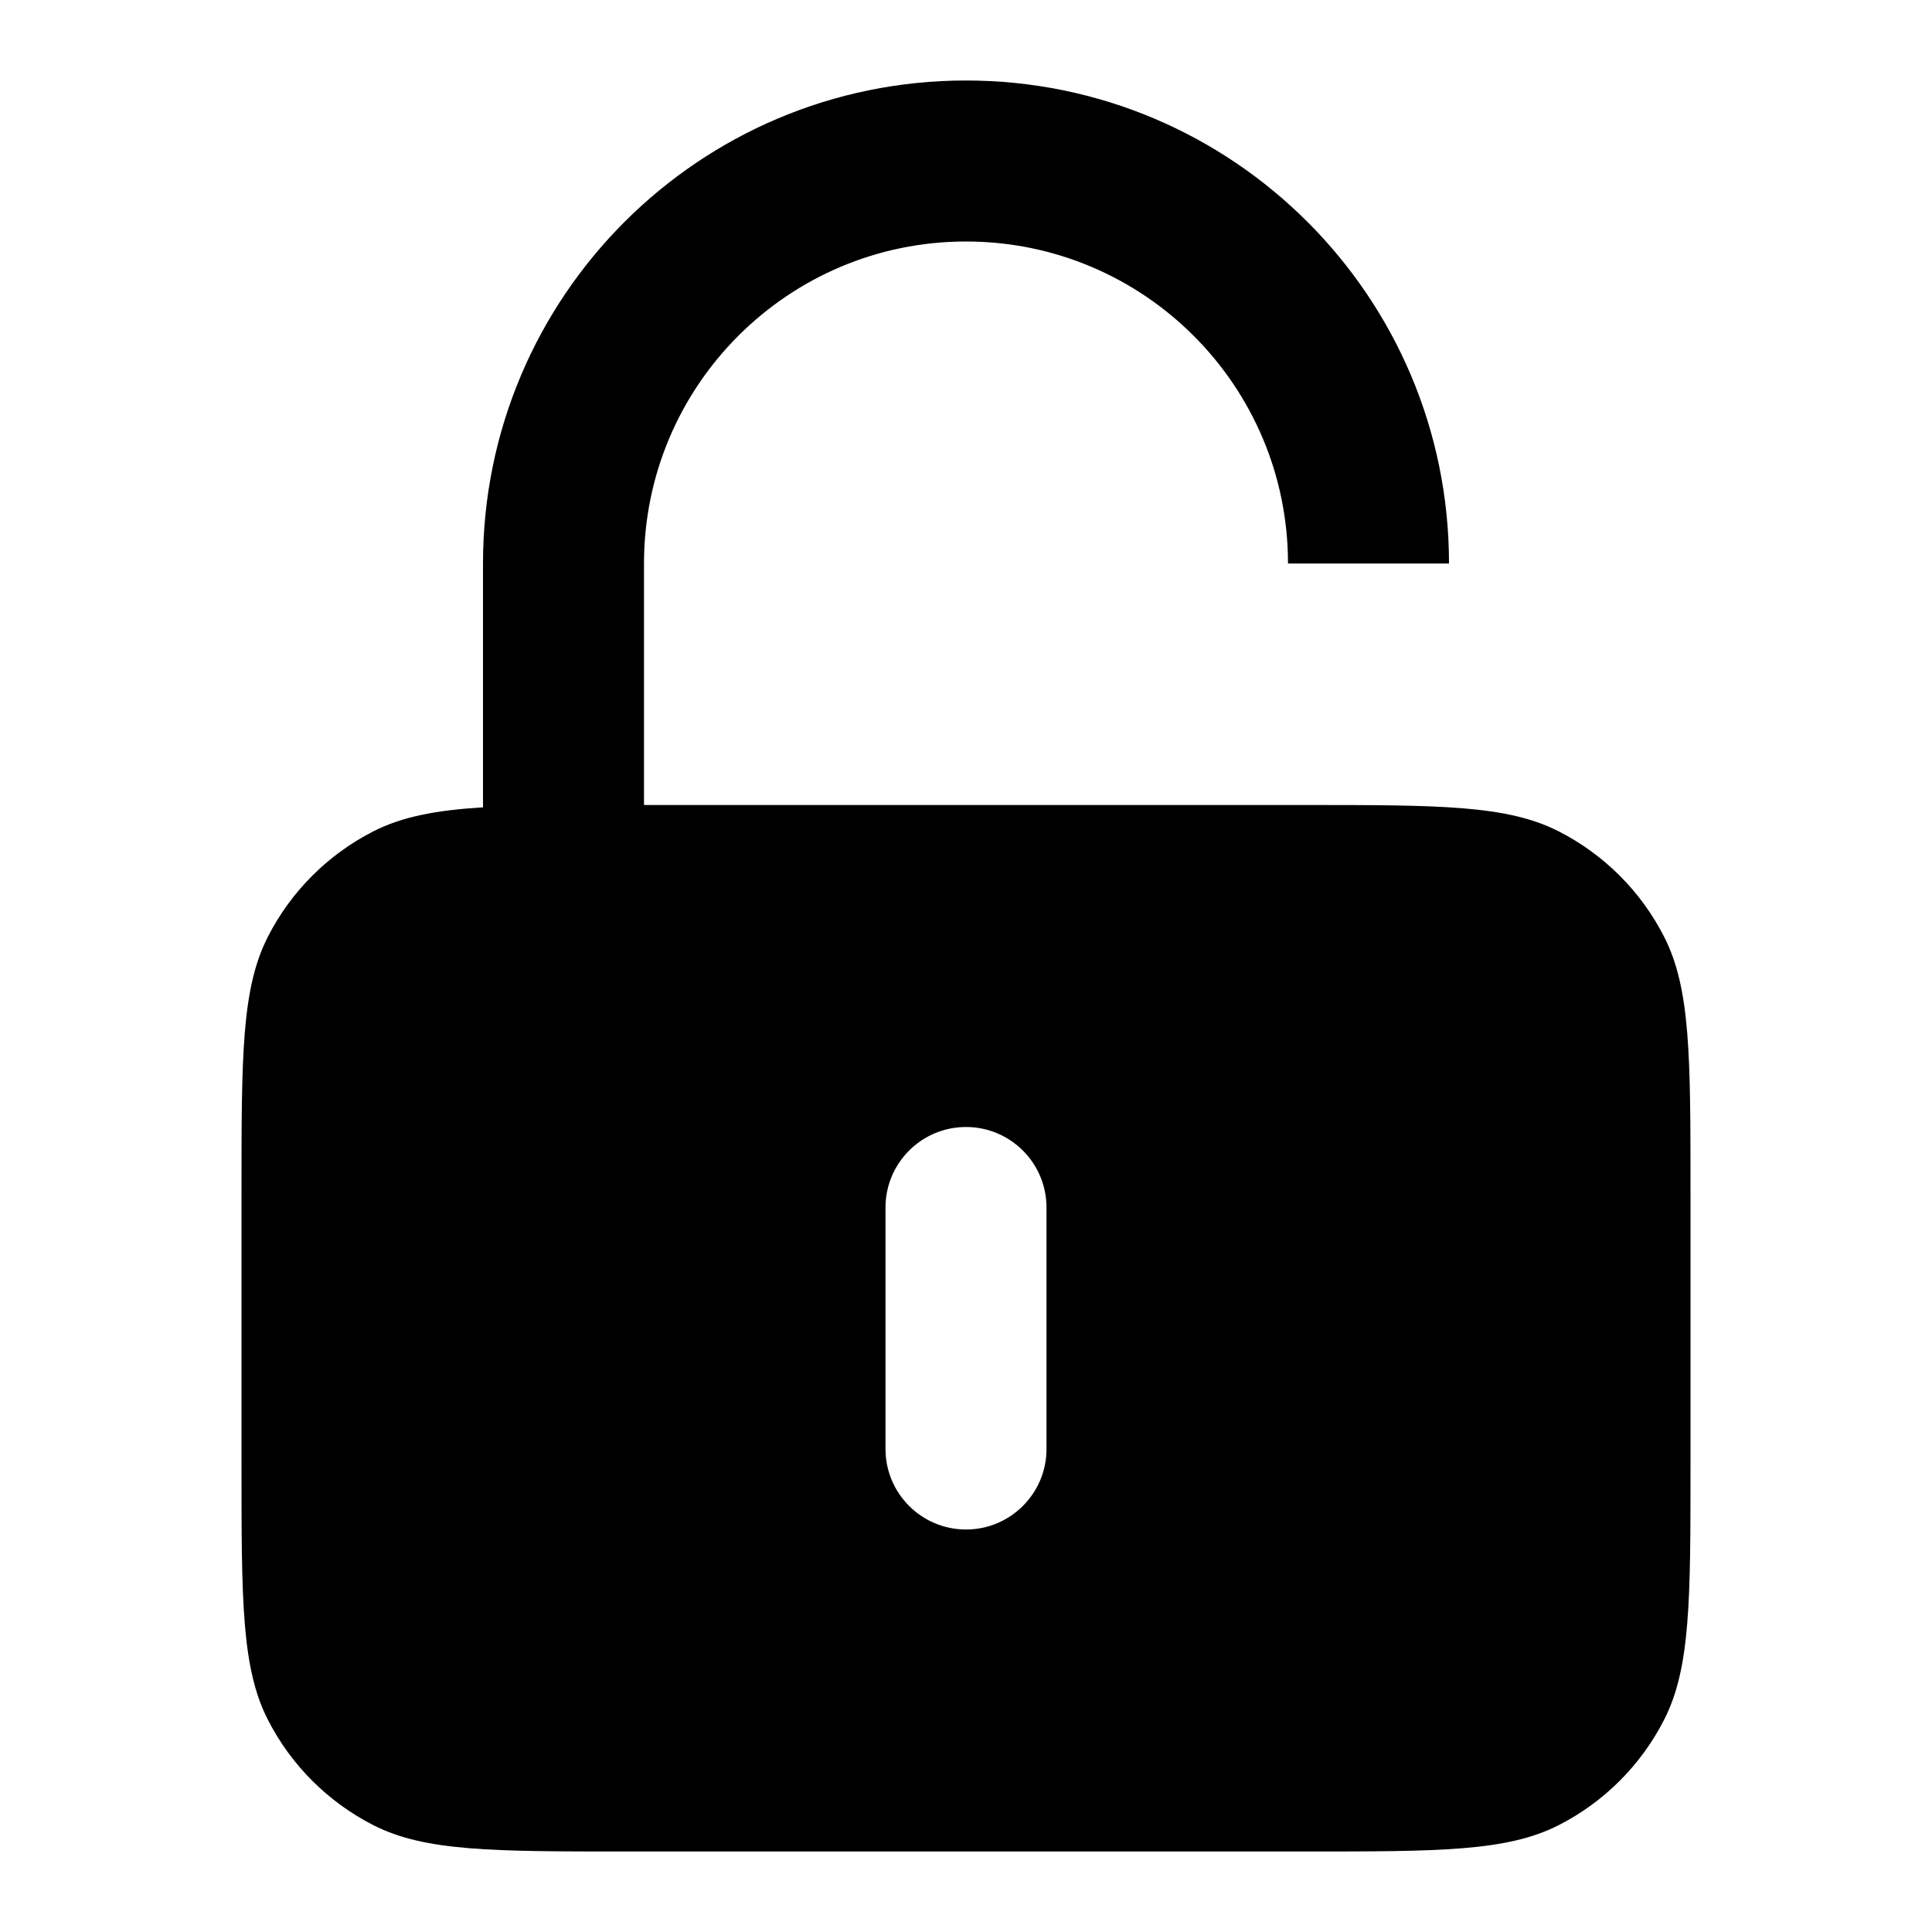 <svg width="24" height="24" viewBox="0 0 24 24" fill="none" xmlns="http://www.w3.org/2000/svg">
<path fill-rule="evenodd" clip-rule="evenodd" d="M3 14.8C3 13.12 3 12.28 3.327 11.638C3.615 11.073 4.074 10.615 4.638 10.327C4.994 10.146 5.412 10.065 6 10.029L6 7C6 3.686 8.686 1 12 1C15.314 1 18 3.686 18 7L16 7C16 4.791 14.209 3 12 3C9.791 3 8 4.791 8 7L8 10L16.2 10C17.88 10 18.72 10 19.362 10.327C19.927 10.615 20.385 11.073 20.673 11.638C21 12.28 21 13.12 21 14.8L21 18.2C21 19.88 21 20.72 20.673 21.362C20.385 21.927 19.927 22.385 19.362 22.673C18.72 23 17.88 23 16.2 23L7.8 23C6.12 23 5.28 23 4.638 22.673C4.074 22.385 3.615 21.927 3.327 21.362C3 20.72 3 19.88 3 18.2L3 14.8ZM12 14C12.552 14 13 14.448 13 15L13 18C13 18.552 12.552 19 12 19C11.448 19 11 18.552 11 18L11 15C11 14.448 11.448 14 12 14Z" fill="black"/>
</svg>
